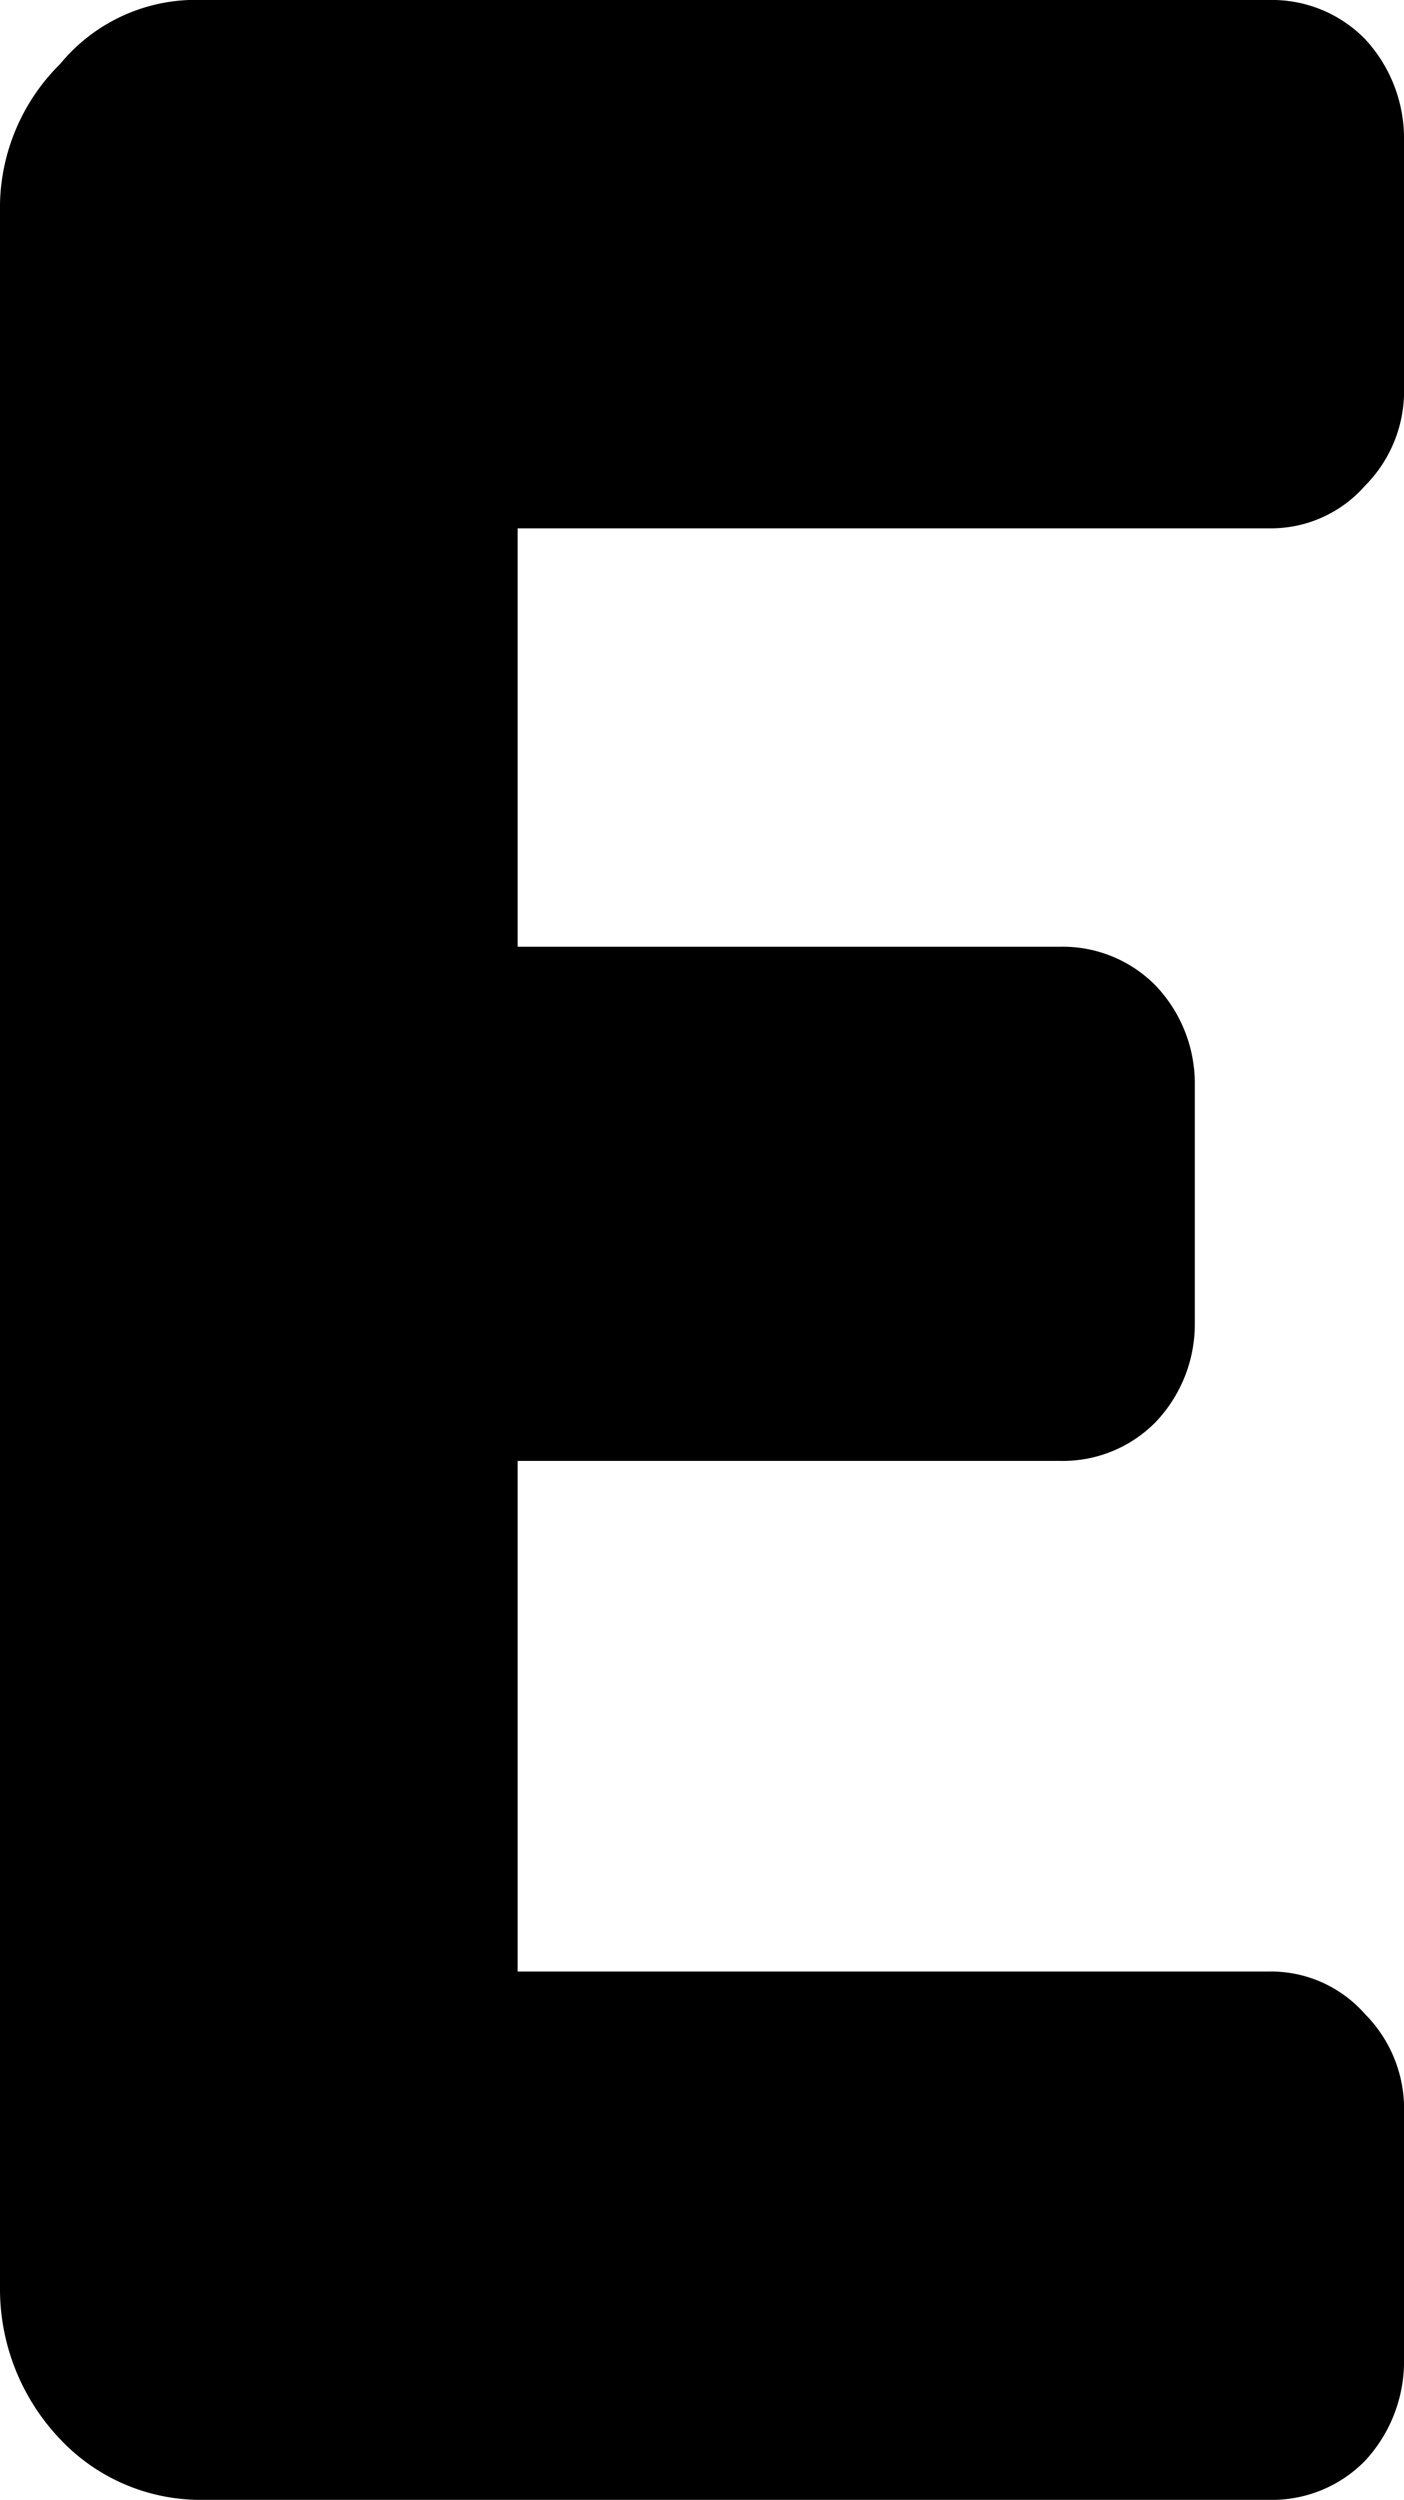 <svg xmlns="http://www.w3.org/2000/svg" viewBox="0 0 55.44 98.7"><title>Ресурс 36</title><g id="Слой_2" data-name="Слой 2"><g id="Слой_1-2" data-name="Слой 1"><path d="M20.44,20.86V37.38H41.86a5.14,5.14,0,0,1,3.78,1.54,5.61,5.61,0,0,1,1.54,3.92v9.38a5.61,5.61,0,0,1-1.54,3.92,5.14,5.14,0,0,1-3.78,1.54H20.44V77.84H50.12a4.94,4.94,0,0,1,3.78,1.68,5.3,5.3,0,0,1,1.54,3.92V93.1a5.77,5.77,0,0,1-1.54,4.06,5.14,5.14,0,0,1-3.78,1.54H8a7.62,7.62,0,0,1-5.74-2.52A8.59,8.59,0,0,1,0,90.3V8.4A8,8,0,0,1,2.38,2.52,6.93,6.93,0,0,1,8,0H50.12A5.14,5.14,0,0,1,53.9,1.54,5.77,5.77,0,0,1,55.44,5.6v9.66a5.3,5.3,0,0,1-1.54,3.92,4.94,4.94,0,0,1-3.78,1.68Z"/></g></g></svg>